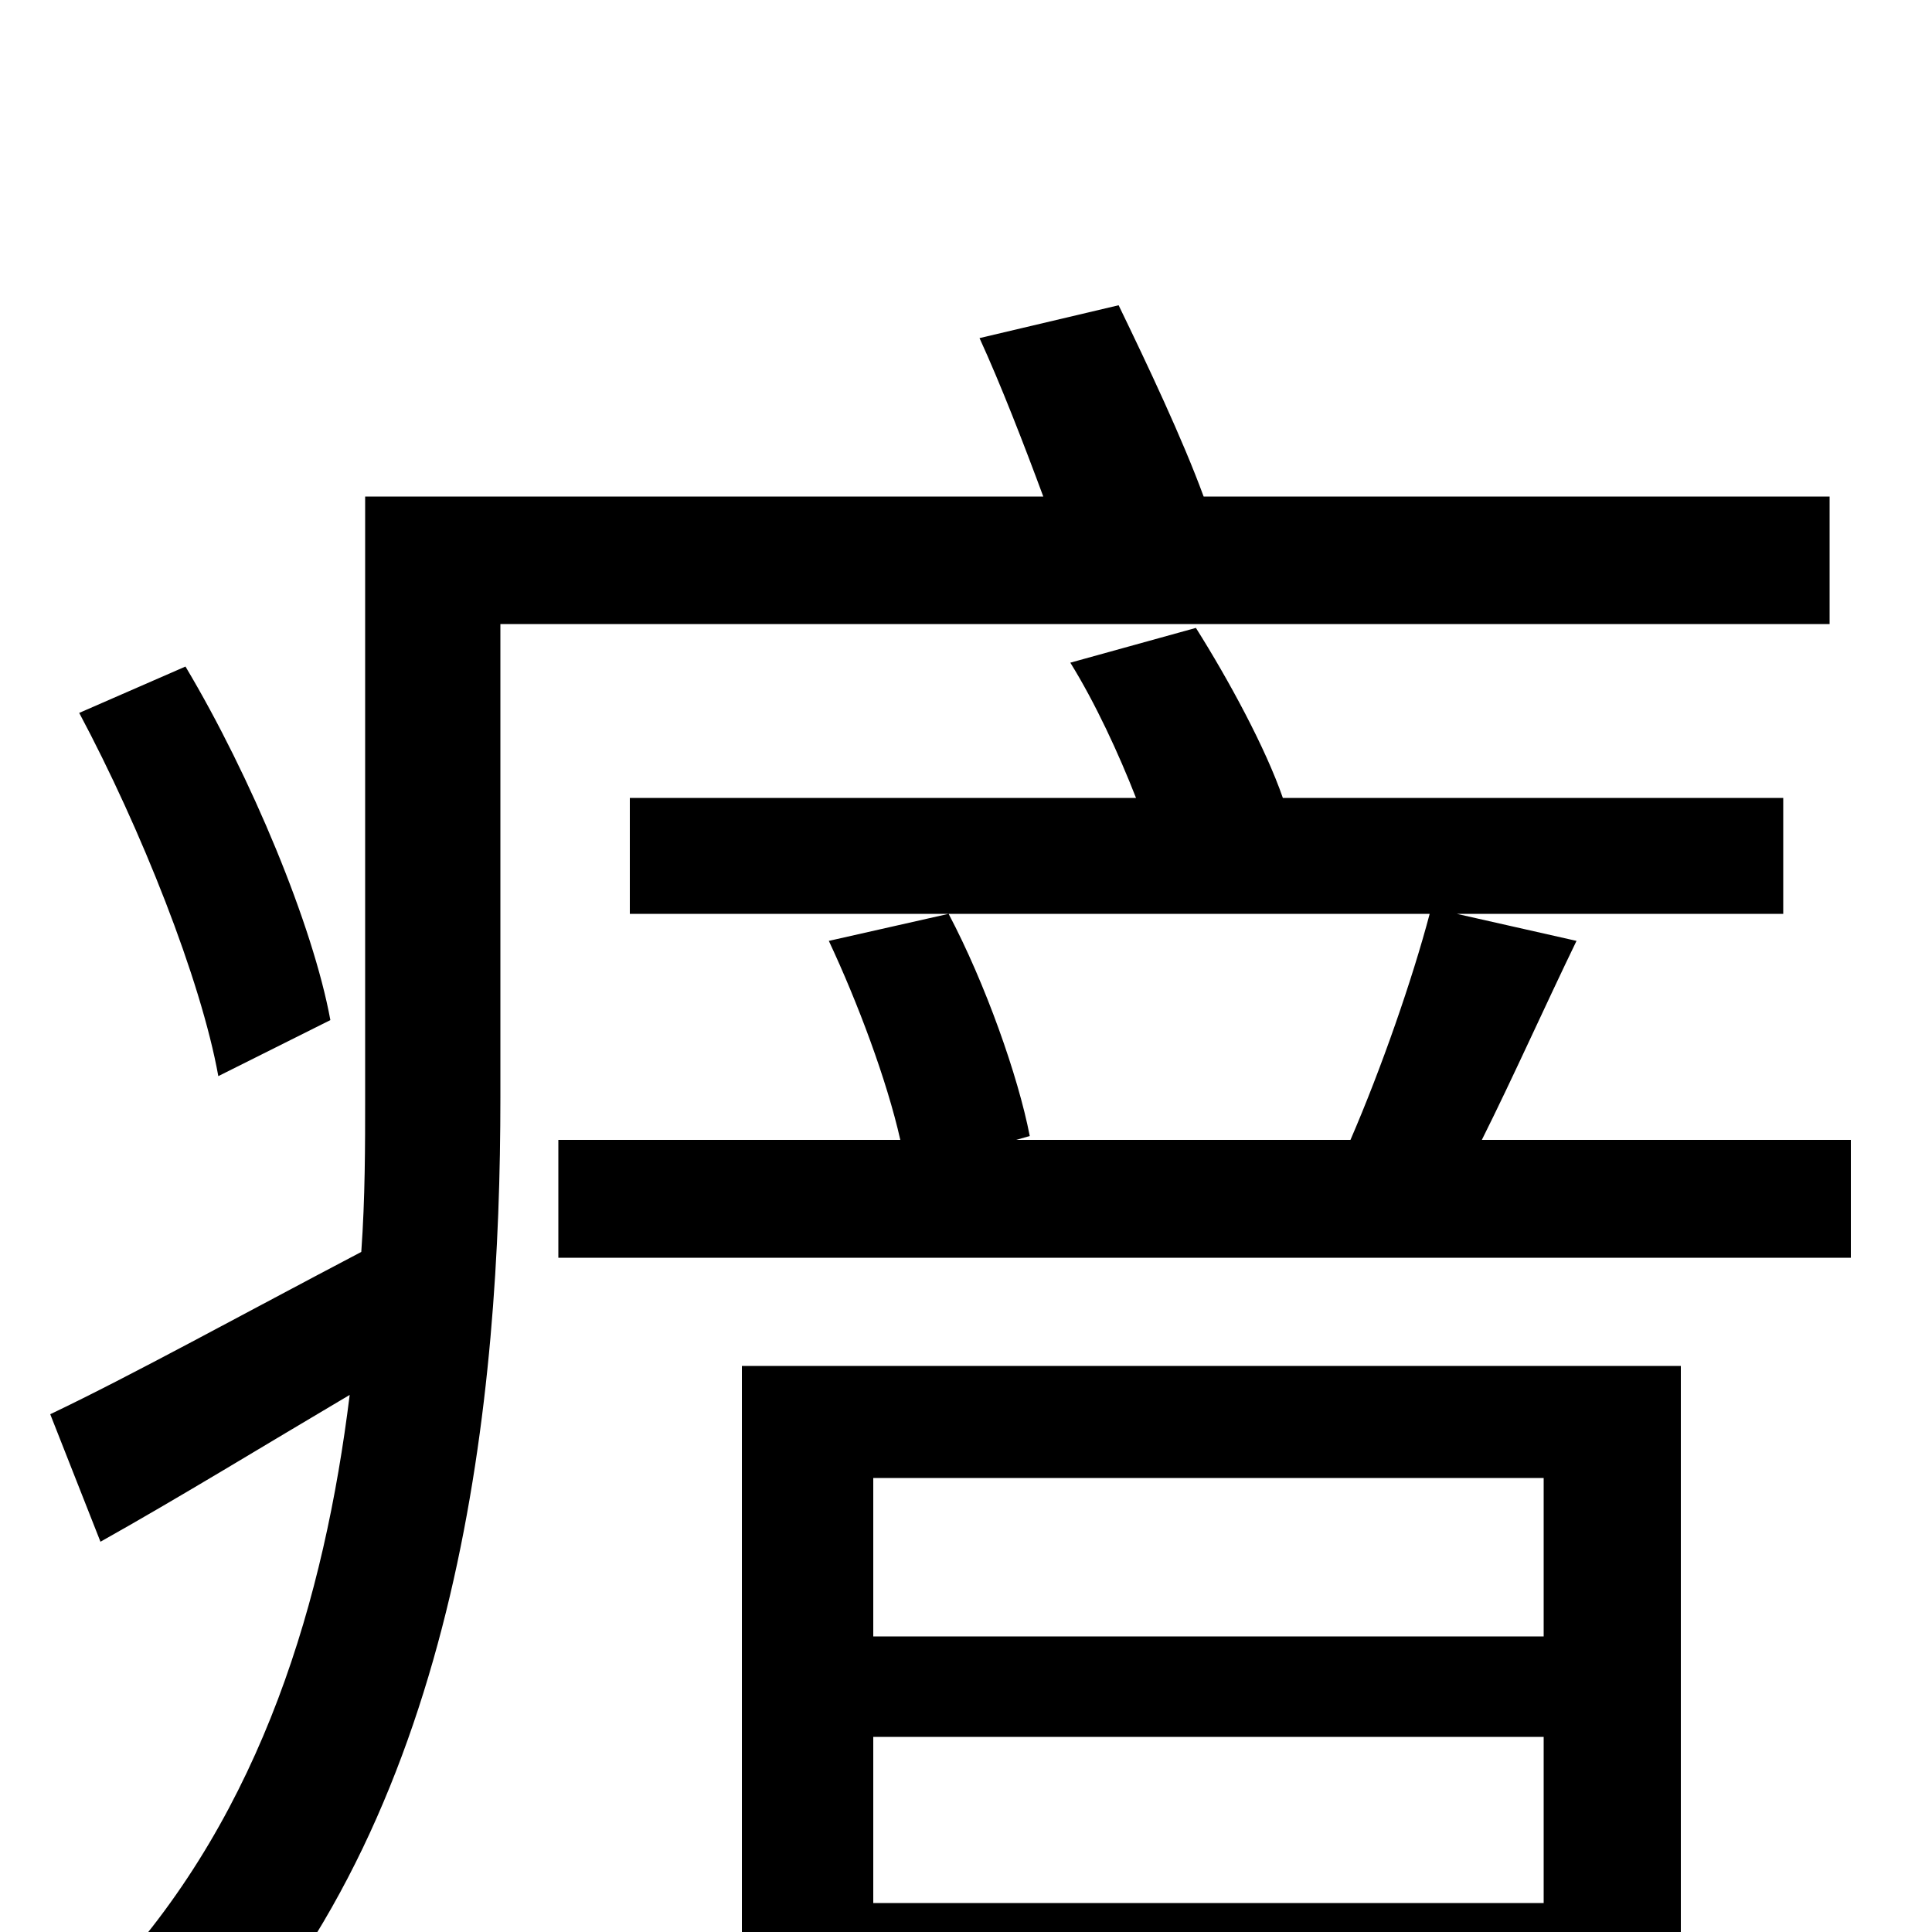 <svg xmlns="http://www.w3.org/2000/svg" viewBox="0 -1000 1000 1000">
	<path fill="#000000" d="M171 -472C162 -521 130 -598 96 -655L41 -631C73 -571 104 -493 113 -443ZM947 -677V-743H623C612 -773 594 -811 579 -842L507 -825C518 -801 530 -770 540 -743H189V-432C189 -407 189 -380 187 -352C126 -320 68 -288 26 -268L52 -202C93 -225 137 -252 181 -278C168 -173 136 -63 58 22C72 31 100 58 110 72C239 -66 259 -278 259 -432V-677ZM799 -235V-153H452V-235ZM452 -15V-101H799V-15ZM384 77H452V42H799V77H870V-293H384ZM767 -410C783 -442 800 -480 816 -513L754 -527H923V-587H664C655 -613 636 -648 619 -675L554 -657C567 -636 579 -610 588 -587H326V-527H740C731 -493 715 -447 699 -410H526L533 -412C527 -443 510 -491 491 -527L429 -513C444 -481 459 -441 466 -410H289V-349H958V-410Z"/>
</svg>